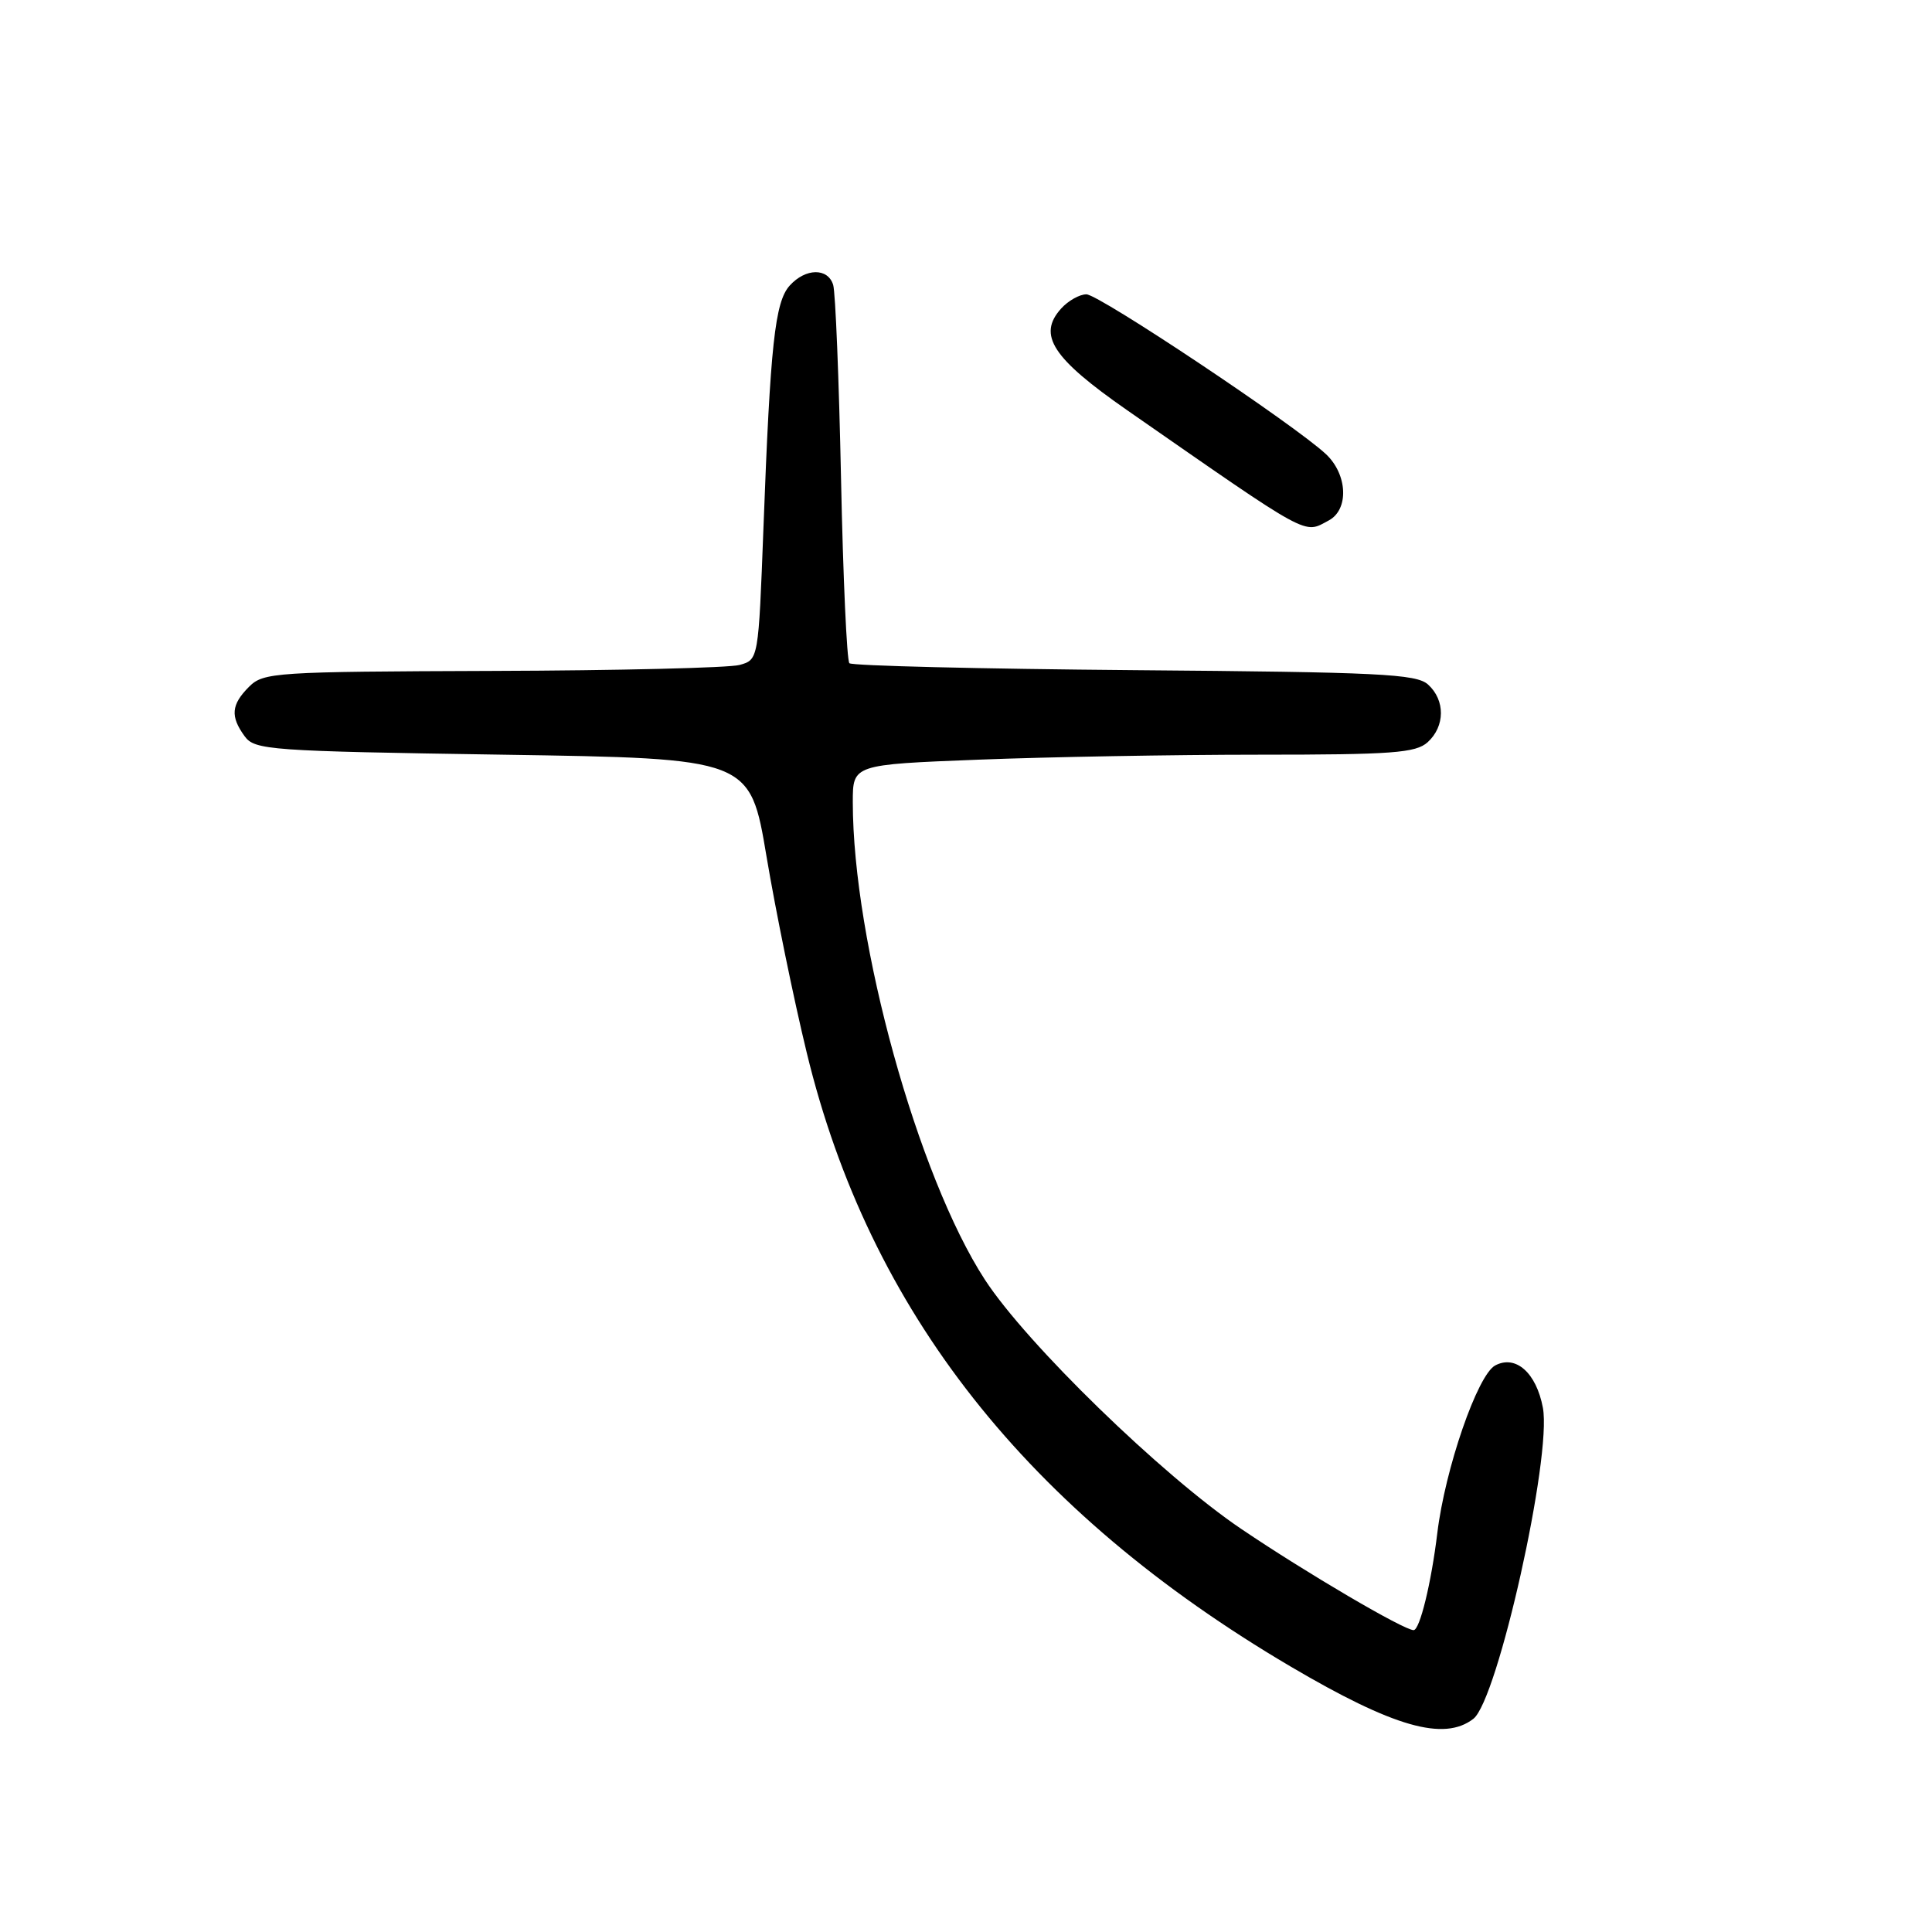 <?xml version="1.0" encoding="UTF-8" standalone="no"?>
<!DOCTYPE svg PUBLIC "-//W3C//DTD SVG 1.1//EN" "http://www.w3.org/Graphics/SVG/1.1/DTD/svg11.dtd" >
<svg xmlns="http://www.w3.org/2000/svg" xmlns:xlink="http://www.w3.org/1999/xlink" version="1.1" viewBox="0 0 256 256">
 <g >
 <path fill="currentColor"
d=" M 195.23 227.75 C 198.45 225.25 205.65 193.00 204.44 186.53 C 203.57 181.90 200.84 179.48 198.12 180.93 C 195.77 182.19 191.48 194.63 190.45 203.15 C 189.65 209.76 188.13 216.00 187.31 216.00 C 186.01 216.00 173.11 208.43 164.50 202.61 C 153.97 195.50 136.03 178.06 130.50 169.56 C 121.61 155.88 113.00 124.75 113.00 106.28 C 113.00 101.31 113.00 101.31 129.66 100.66 C 138.82 100.30 155.55 100.00 166.83 100.00 C 184.51 100.00 187.59 99.77 189.17 98.35 C 191.49 96.24 191.52 92.78 189.22 90.70 C 187.67 89.30 182.75 89.06 150.31 88.80 C 129.88 88.63 112.89 88.22 112.55 87.88 C 112.21 87.55 111.71 76.52 111.44 63.38 C 111.17 50.25 110.70 38.71 110.40 37.75 C 109.70 35.47 106.75 35.51 104.64 37.84 C 102.68 40.01 102.07 45.66 101.16 69.96 C 100.50 87.41 100.50 87.41 98.00 88.11 C 96.62 88.49 81.89 88.85 65.25 88.90 C 36.40 89.00 34.91 89.09 33.00 91.00 C 30.63 93.37 30.50 94.93 32.42 97.56 C 33.76 99.39 35.64 99.53 66.62 100.00 C 99.39 100.50 99.39 100.50 101.57 113.50 C 102.77 120.65 105.16 132.35 106.90 139.50 C 115.19 173.72 136.12 200.26 170.99 220.81 C 184.64 228.85 191.34 230.77 195.23 227.75 Z  M 176.07 68.96 C 178.76 67.52 178.57 62.88 175.70 60.18 C 171.57 56.31 145.63 39.00 143.95 39.00 C 143.05 39.00 141.54 39.85 140.61 40.88 C 137.44 44.39 139.43 47.45 149.36 54.36 C 173.93 71.44 172.70 70.76 176.07 68.96 Z "/>
</g>
</svg>